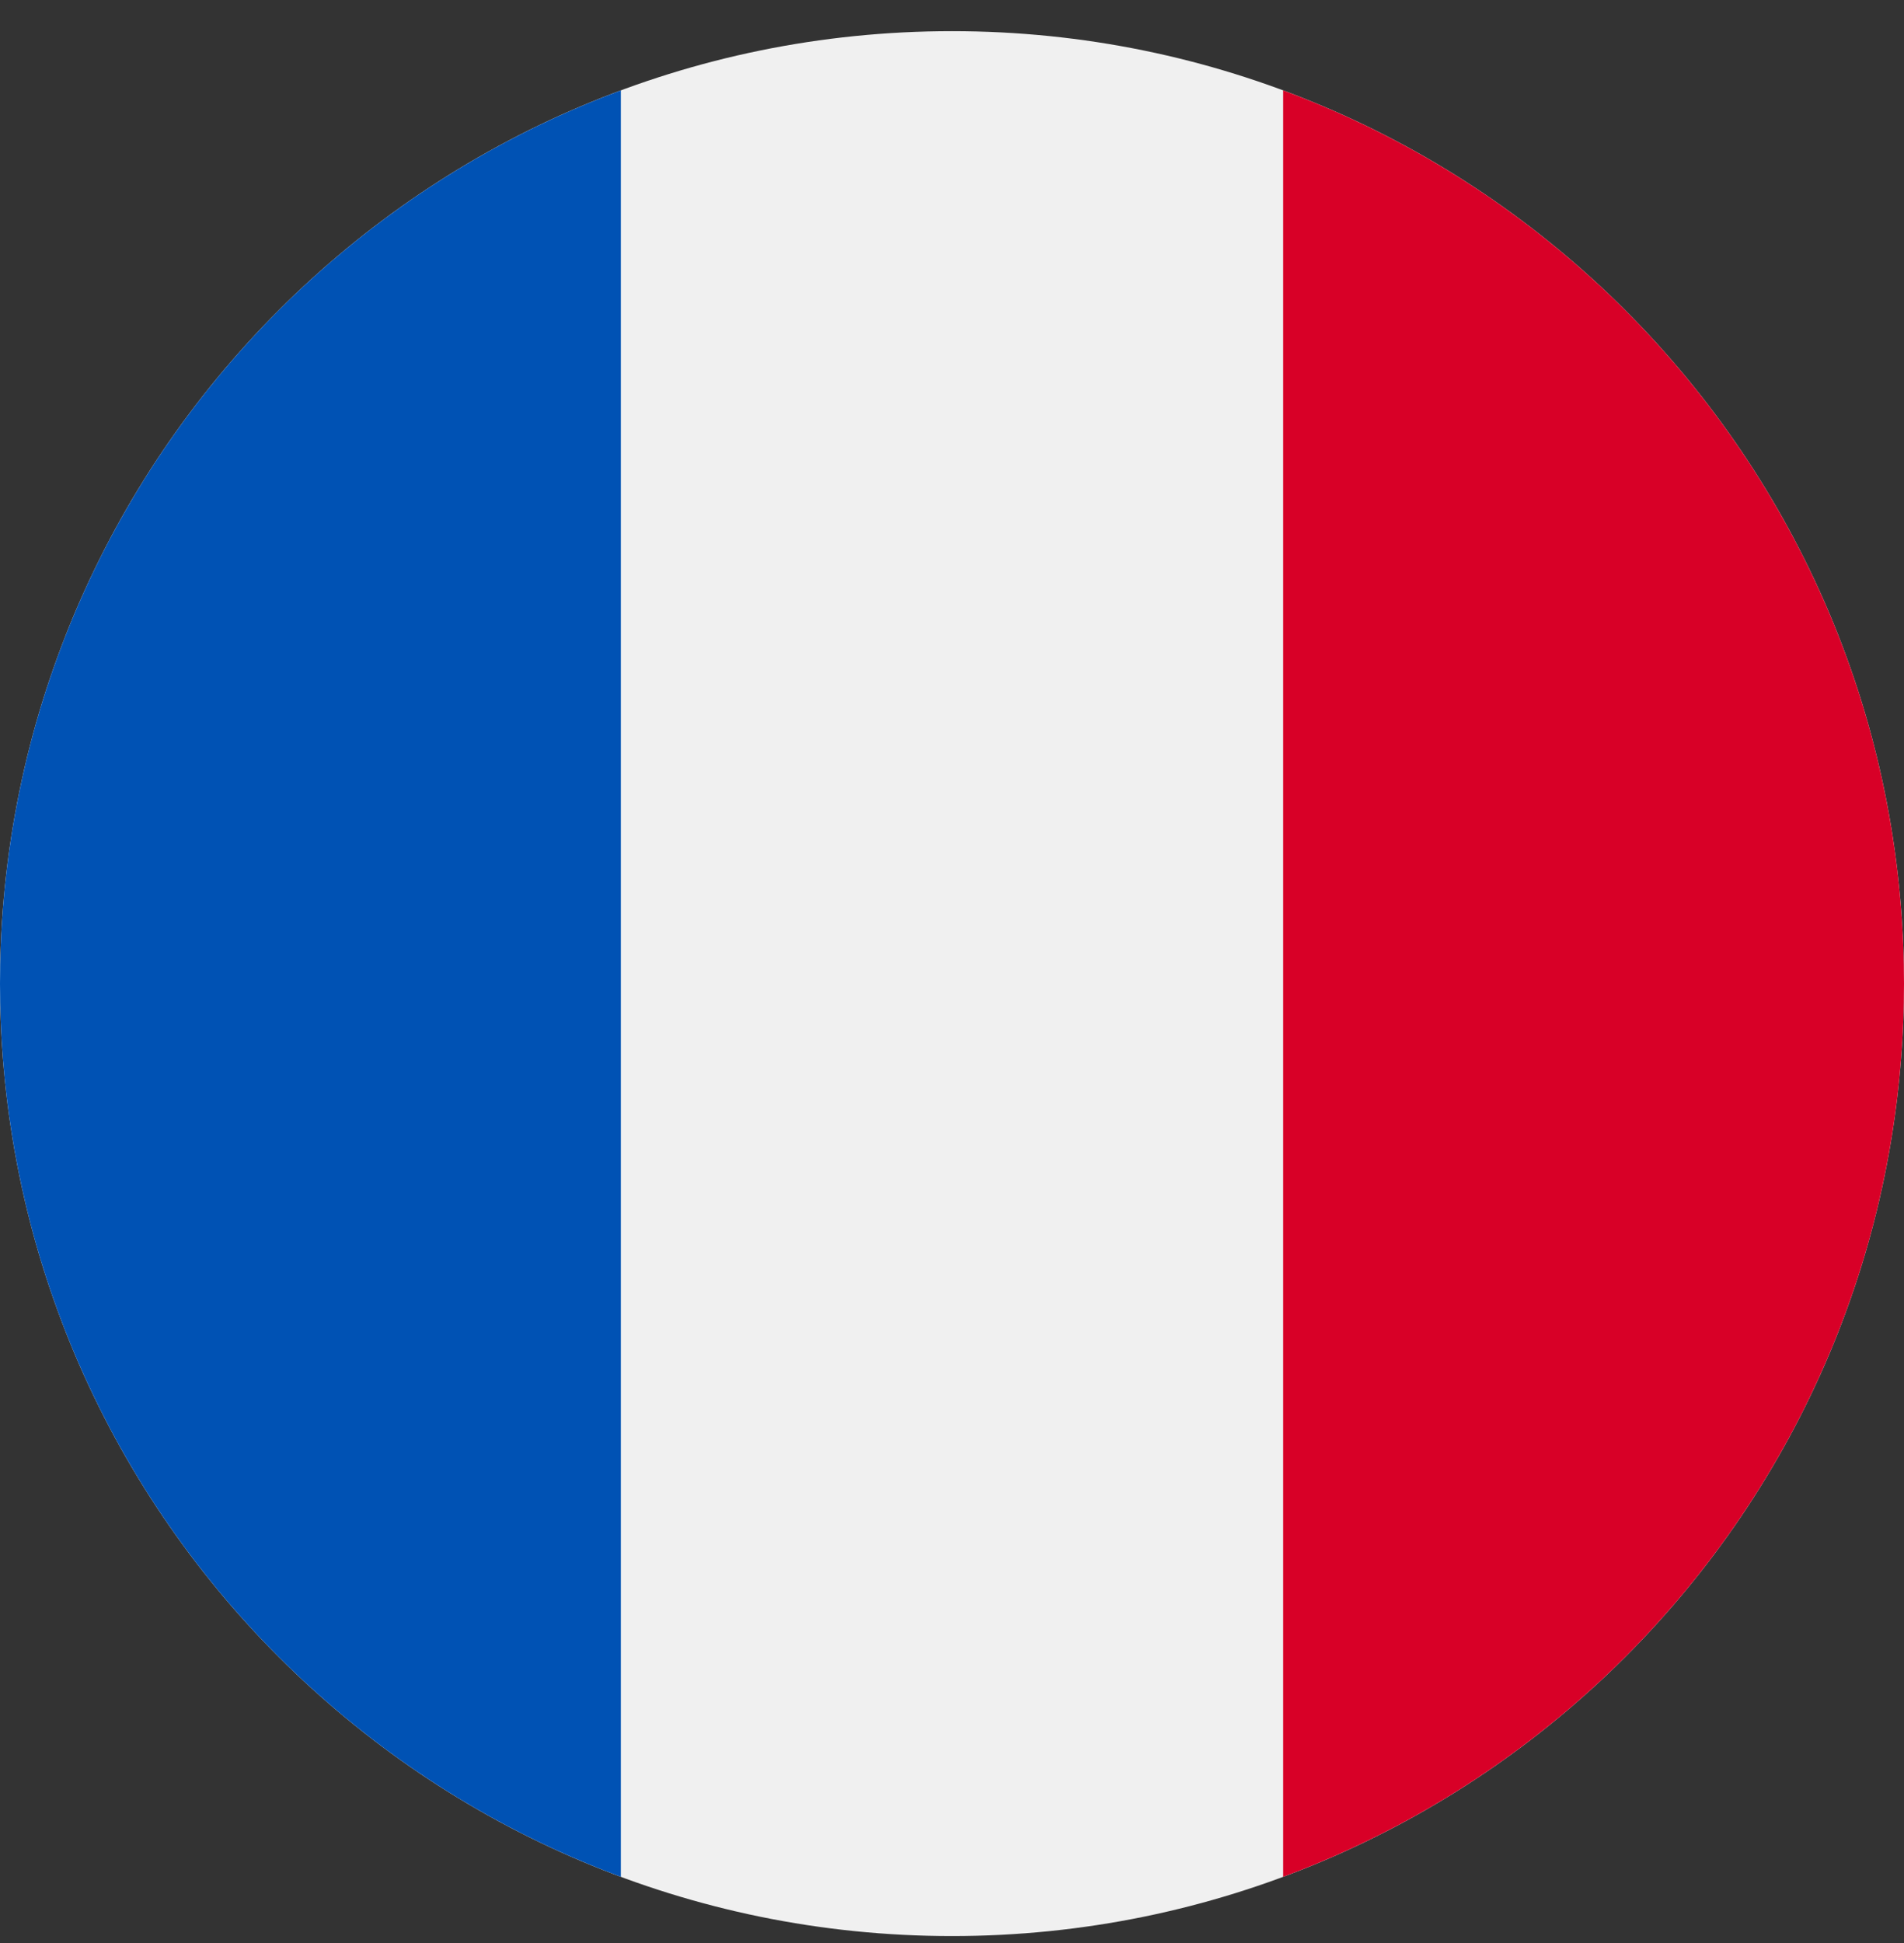 <svg width="50" height="51" viewBox="0 0 50 51" fill="none" xmlns="http://www.w3.org/2000/svg">
<rect x="0" y="0" width="50" height="51" fill="#333333" stroke="none"/>
<g clip-path="url(#clip0_449_173)">
<path d="M25 50.818C38.807 50.818 50 39.625 50 25.818C50 12.011 38.807 0.818 25 0.818C11.193 0.818 0 12.011 0 25.818C0 39.625 11.193 50.818 25 50.818Z" fill="#F0F0F0"/>
<path d="M50 25.818C50 15.069 43.216 5.905 33.696 2.373V49.263C43.216 45.731 50 36.567 50 25.818V25.818Z" fill="#D80027"/>
<path d="M0 25.818C0 36.567 6.784 45.731 16.304 49.263V2.373C6.784 5.905 0 15.069 0 25.818Z" fill="#0052B4"/>
</g>
<defs>
<clipPath id="clip0_449_173">
<rect width="50" height="50" fill="white" transform="translate(0 0.818)"/>
</clipPath>
</defs>
</svg>
